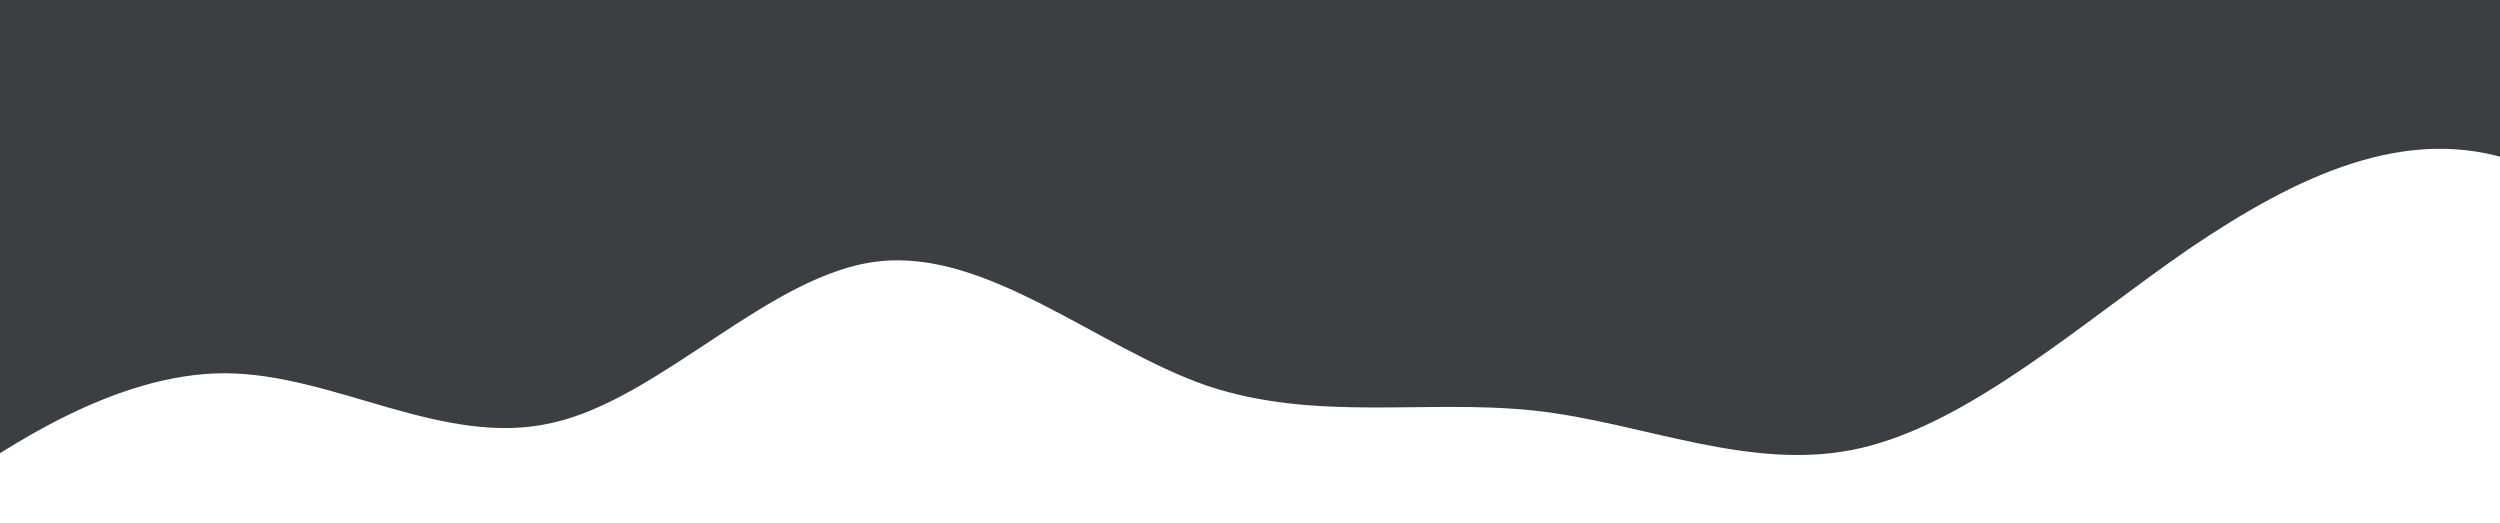 <svg width="1440" height="301" viewBox="0 0 1440 301" fill="none" xmlns="http://www.w3.org/2000/svg">
<path d="M-59.288 301L-27.857 279.5C3.573 258 66.434 215 129.295 215C192.156 215 255.017 258 317.878 243.622C380.738 229.781 443.599 157.219 506.46 150.5C569.321 143.781 632.182 200.219 695.043 222.122C757.903 243.219 820.764 229.781 883.625 236.5C946.486 243.219 1009.35 272.781 1072.21 258C1135.07 243.219 1197.93 186.781 1260.79 143.378C1323.65 100.781 1386.51 71.219 1449.37 93.122C1512.23 114.219 1575.09 186.781 1637.96 229.378C1700.82 272.781 1763.68 286.219 1795.11 293.878L1826.54 301V0H1795.11C1763.68 0 1700.82 0 1637.96 0C1575.09 0 1512.23 0 1449.37 0C1386.51 0 1323.65 0 1260.79 0C1197.93 0 1135.07 0 1072.21 0C1009.35 0 946.486 0 883.625 0C820.764 0 757.903 0 695.043 0C632.182 0 569.321 0 506.46 0C443.599 0 380.738 0 317.878 0C255.017 0 192.156 0 129.295 0C66.434 0 3.573 0 -27.857 0H-59.288V301Z" fill="#282A2D" fill-opacity="0.9"/>
</svg>
